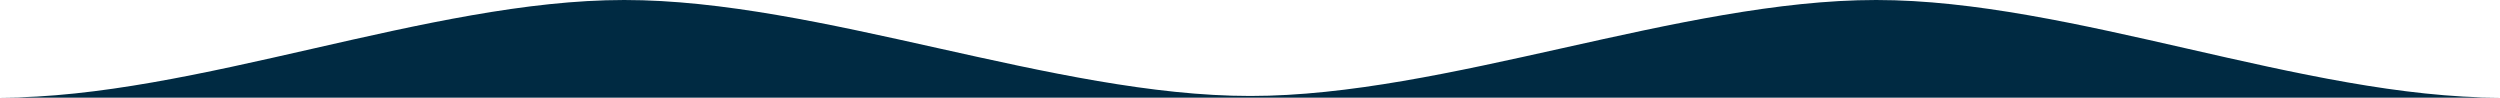 <?xml version="1.0" encoding="utf-8"?>
<!-- Generator: Adobe Illustrator 24.2.0, SVG Export Plug-In . SVG Version: 6.00 Build 0)  -->
<svg version="1.1" id="Layer_1" xmlns="http://www.w3.org/2000/svg" xmlns:xlink="http://www.w3.org/1999/xlink" x="0px" y="0px"
	 viewBox="0 0 1920 75" style="enable-background:new 0 0 1920 75;" xml:space="preserve">
<style type="text/css">
	.st0{fill:#002A42;}
</style>
<path d="M0,0"/>
<path class="st0" d="M1440.9,0c-150,0-330.6,73.7-480.7,73.7S629.4,0,479.4,0S150,75,0,75s2070,0,1920,0S1590.9,0,1440.9,0z"/>
</svg>
